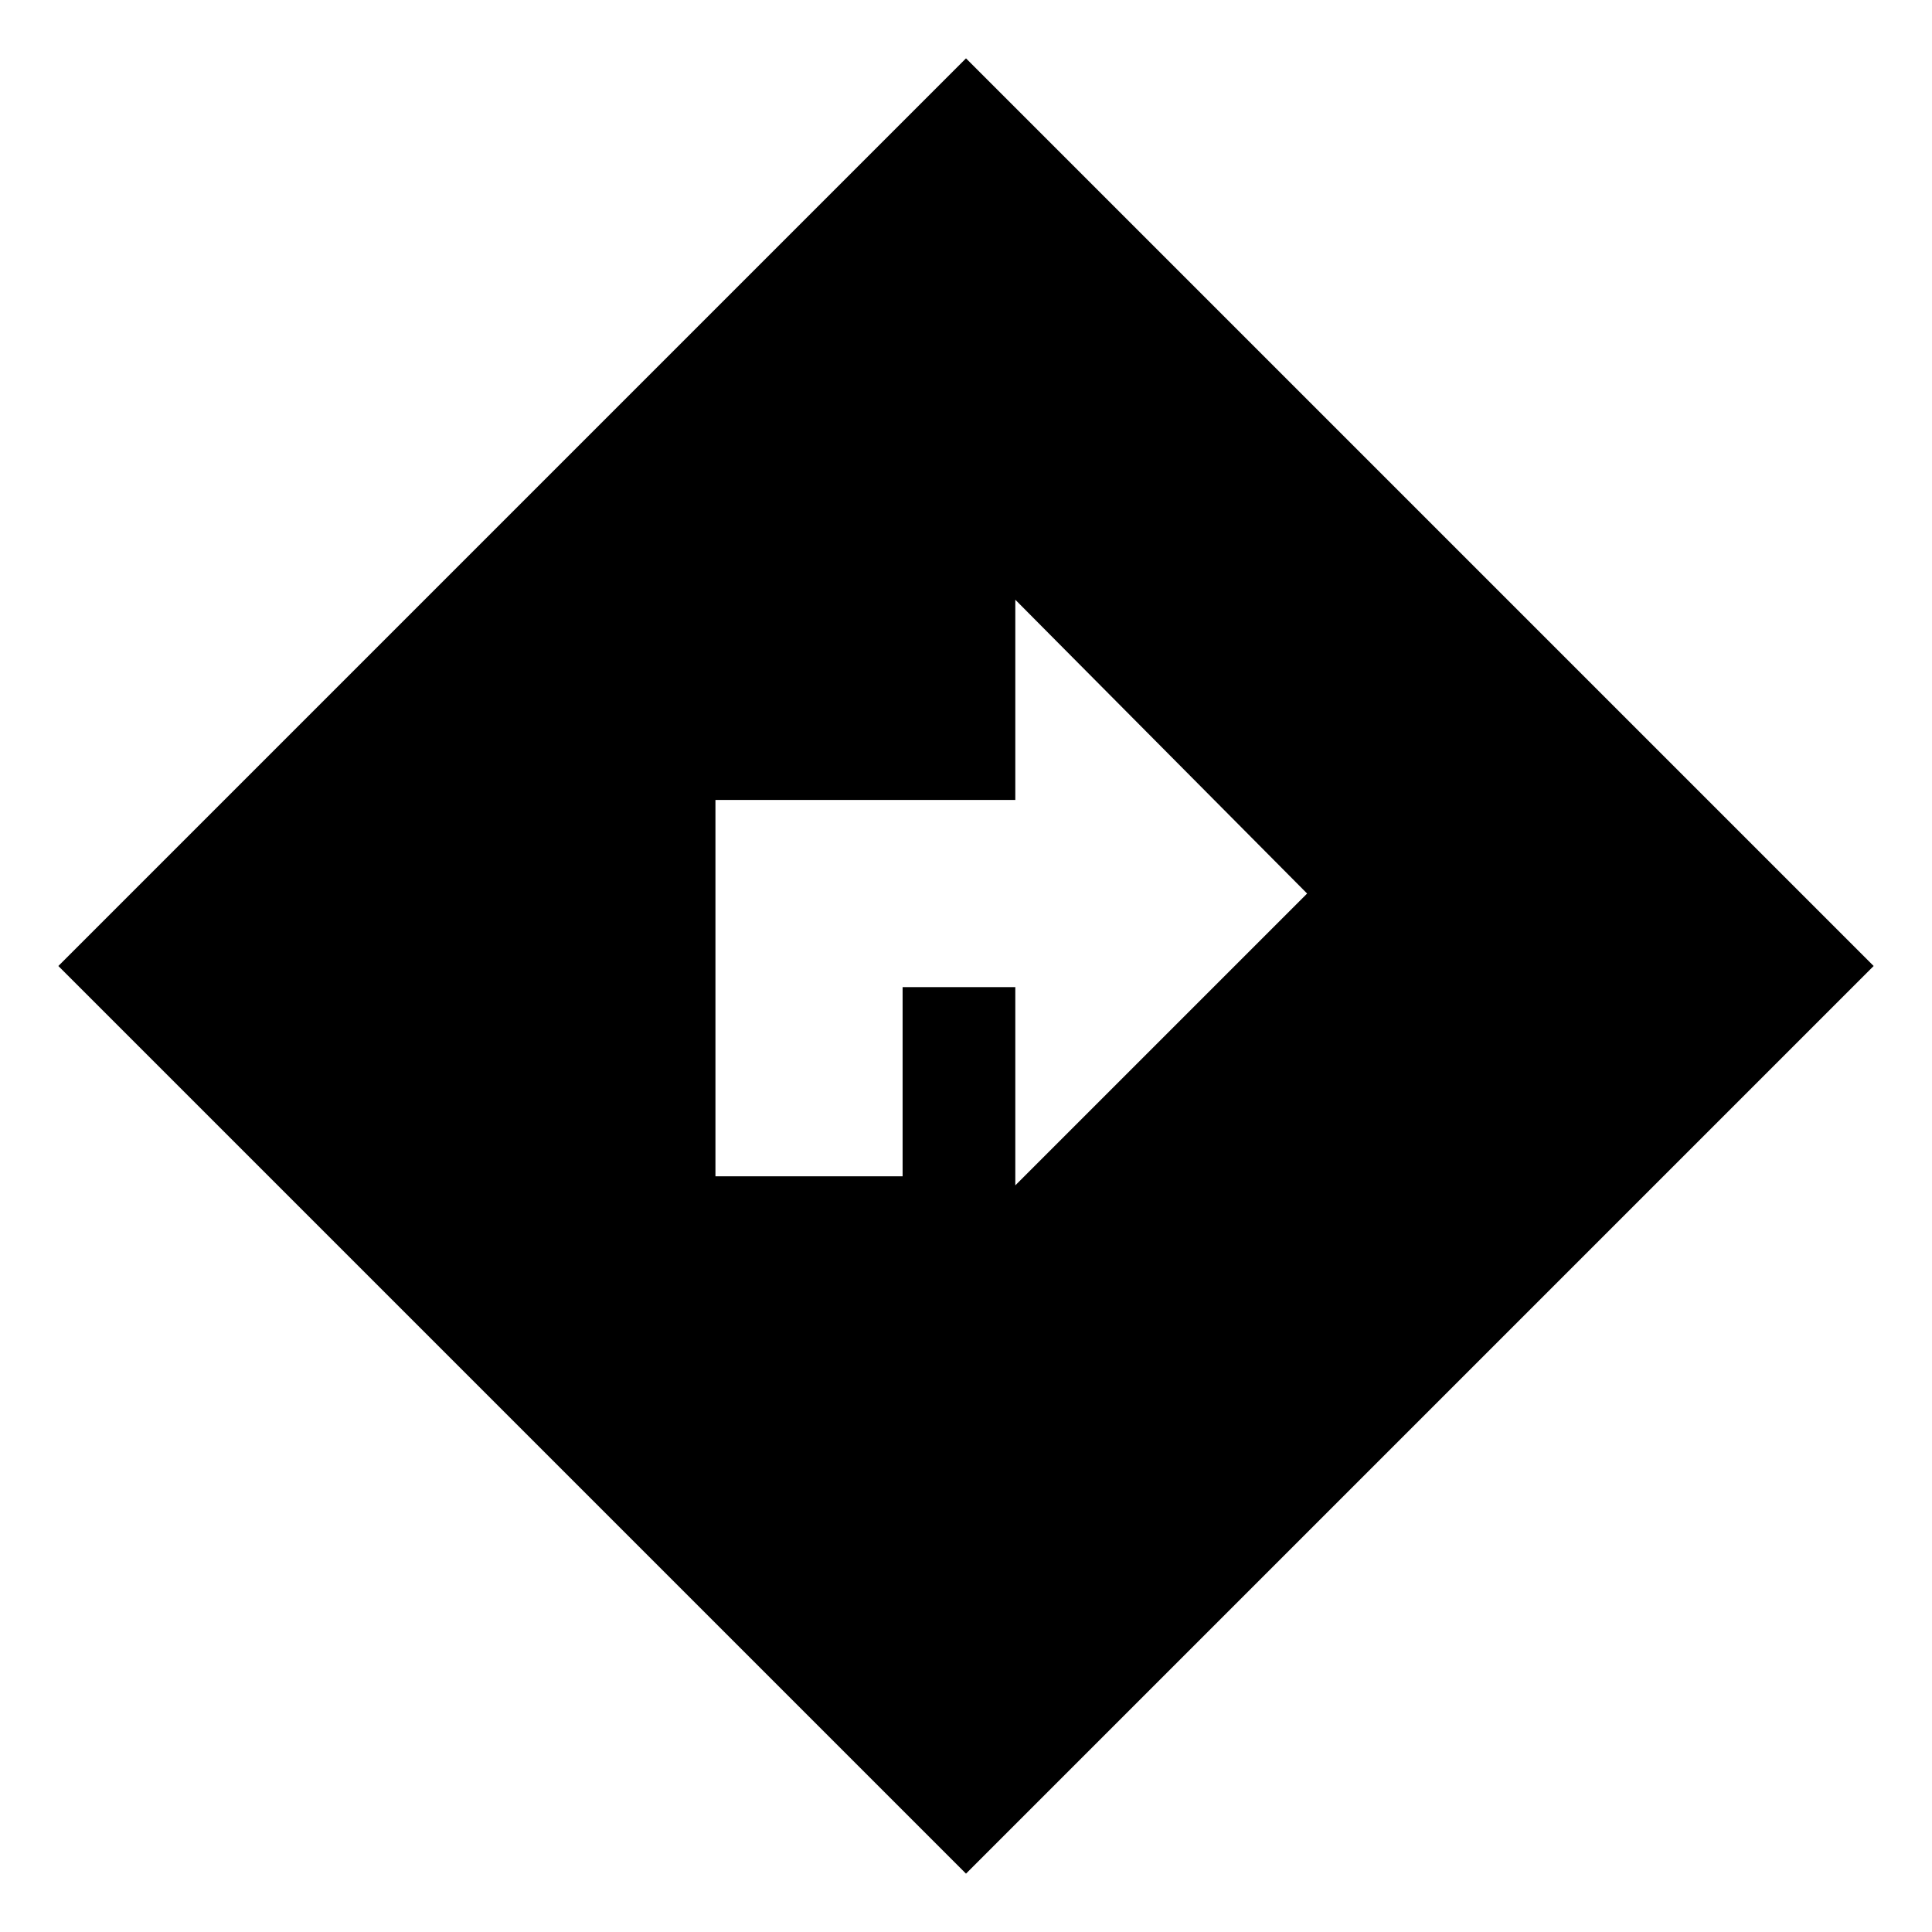 <svg xmlns="http://www.w3.org/2000/svg" height="20" viewBox="0 -960 960 960" width="20"><path d="M355.5-375.5h93v-94h56v98.5l145-145-145-146v99.5h-149v187ZM480-29 29-480l451-451 451 451L480-29Z"/></svg>